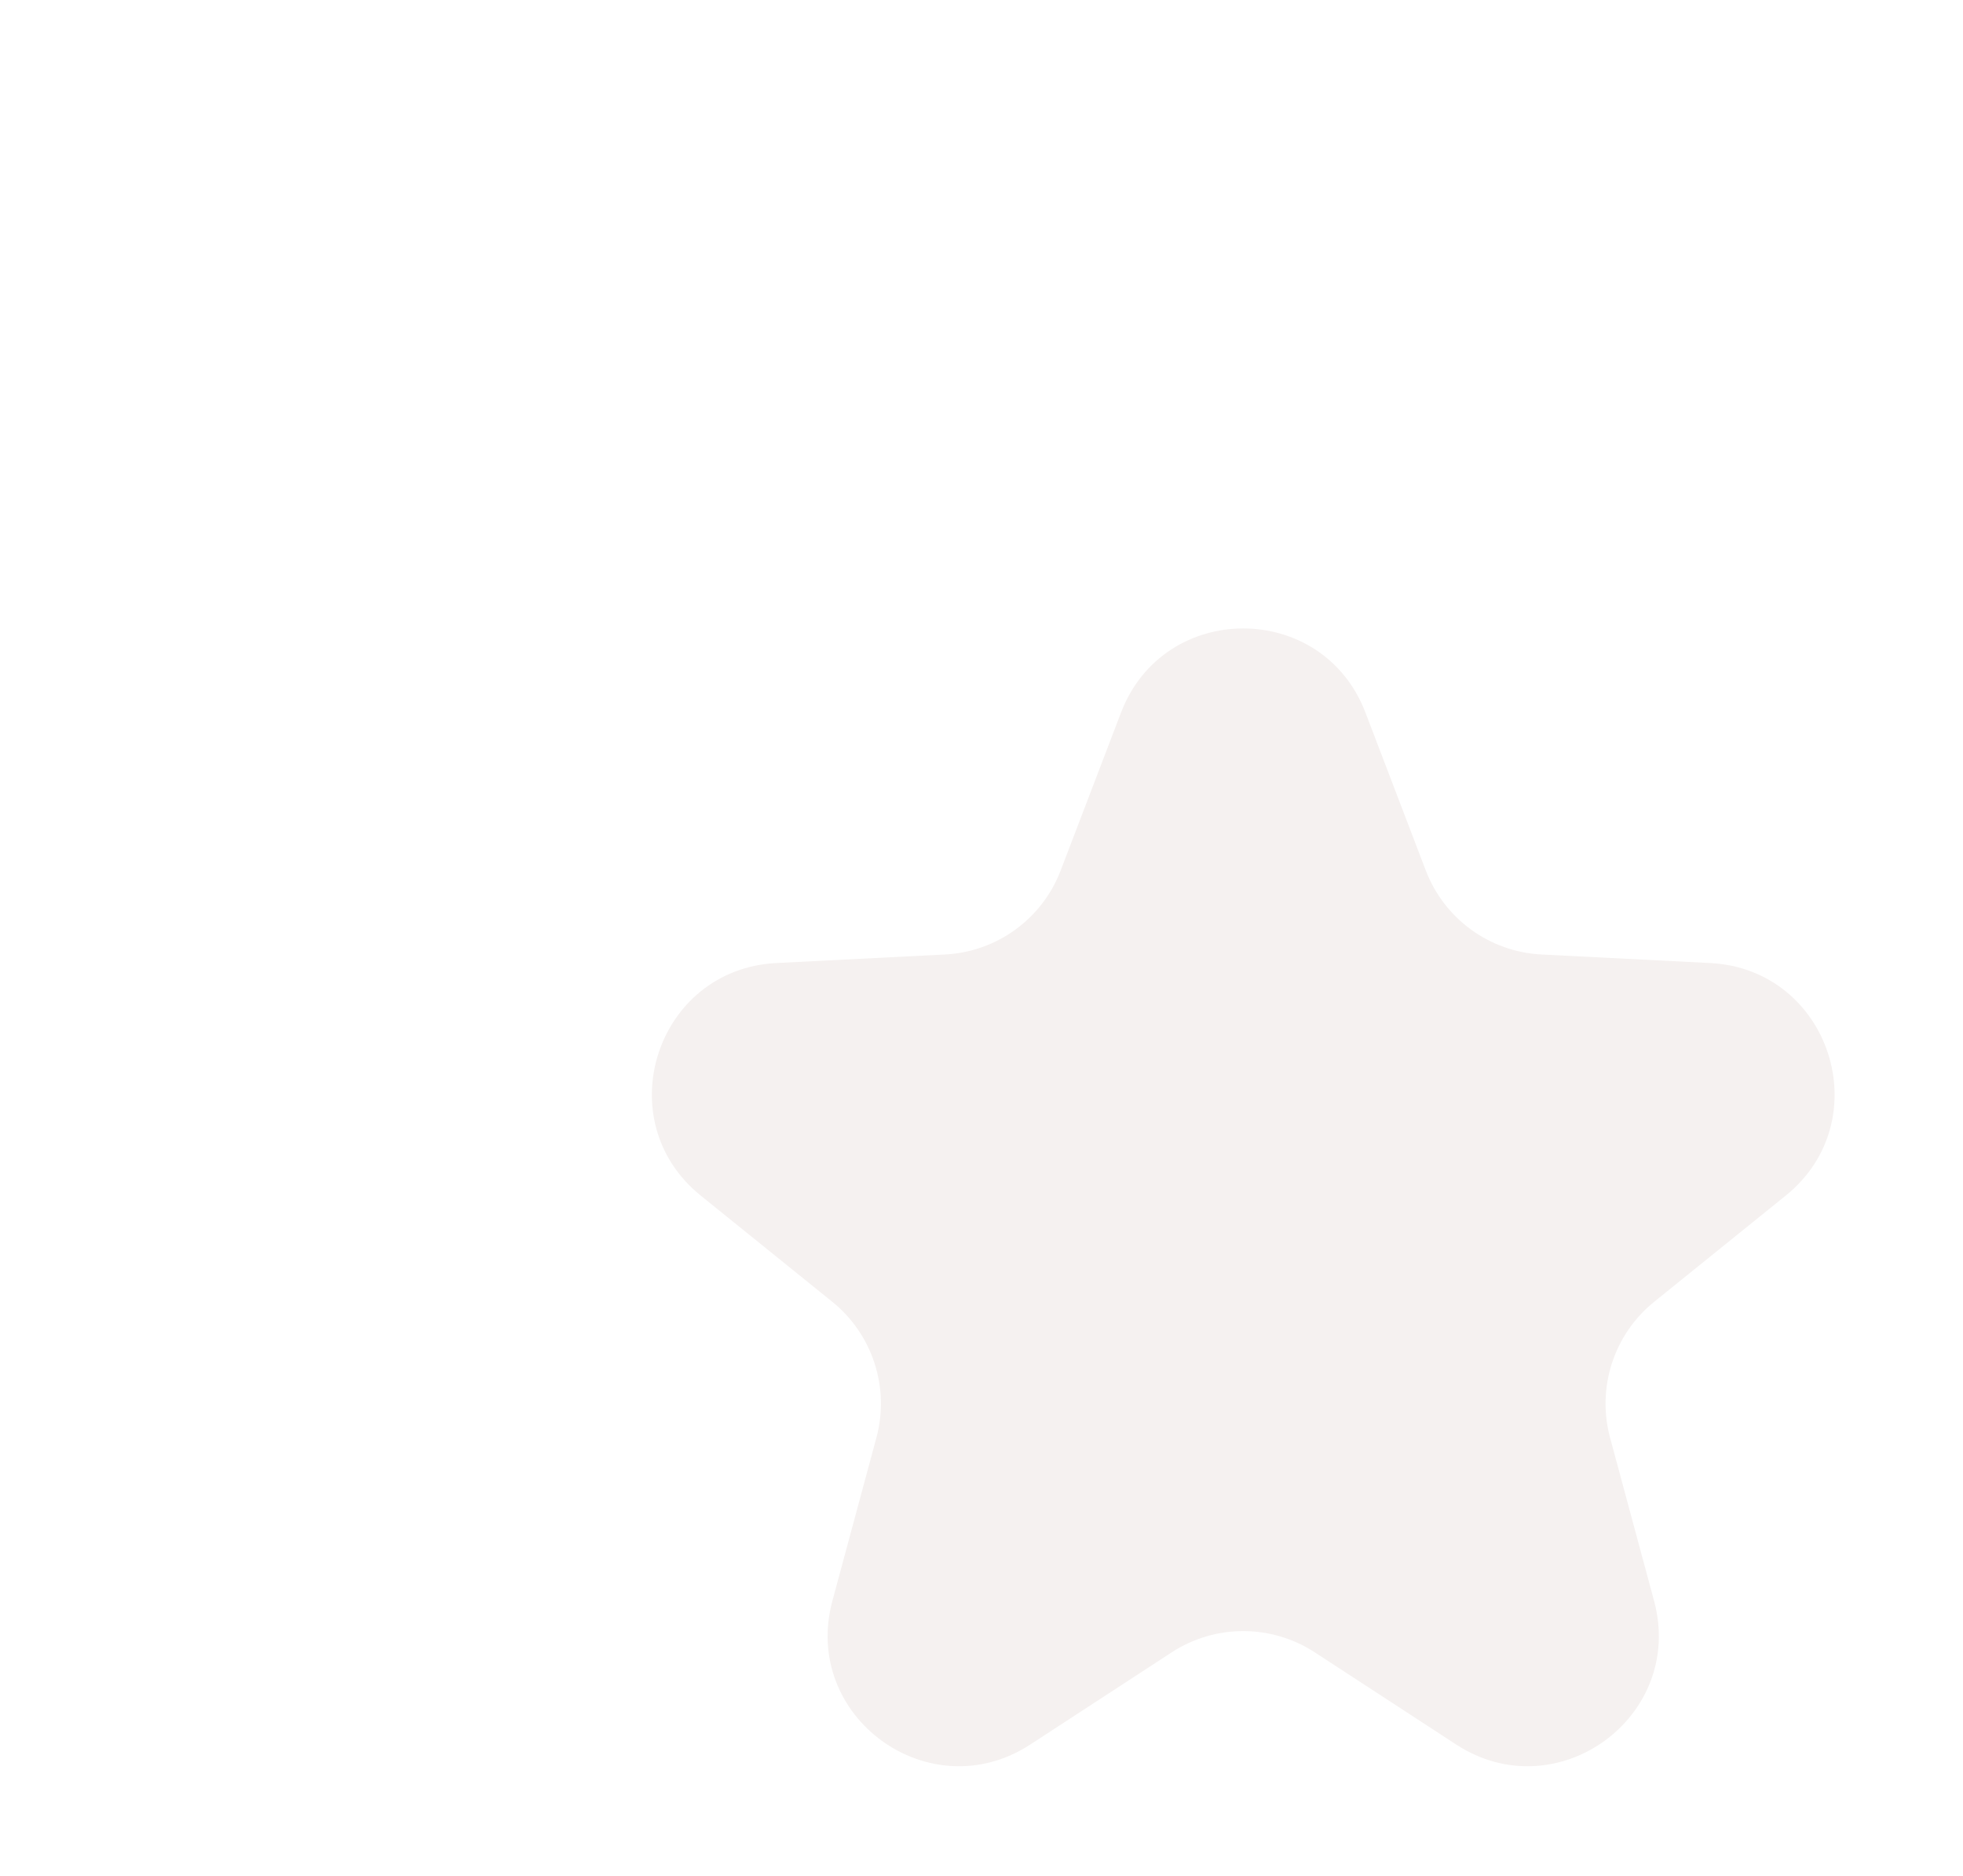 <svg width="45" height="43" viewBox="0 0 45 43" fill="none" xmlns="http://www.w3.org/2000/svg">
<g filter="url(#filter0_dii_256_1371)">
<path d="M15.698 6.335C16.68 3.762 20.32 3.762 21.302 6.335L22.685 9.953C23.109 11.063 24.148 11.818 25.335 11.879L29.204 12.075C31.954 12.215 33.079 15.676 30.936 17.406L27.922 19.839C26.997 20.585 26.6 21.807 26.909 22.954L27.918 26.695C28.635 29.354 25.691 31.492 23.383 29.989L20.138 27.874C19.142 27.226 17.858 27.226 16.862 27.874L13.617 29.989C11.309 31.492 8.365 29.354 9.082 26.695L10.091 22.954C10.4 21.807 10.003 20.585 9.078 19.839L6.064 17.406C3.921 15.676 5.046 12.215 7.796 12.075L11.665 11.879C12.852 11.818 13.891 11.063 14.315 9.953L15.698 6.335Z" fill="#F5F1F0"/>
</g>
<defs>
<filter id="filter0_dii_256_1371" x="0.944" y="0.406" width="43.112" height="42.081" filterUnits="userSpaceOnUse" color-interpolation-filters="sRGB">
<feFlood flood-opacity="0" result="BackgroundImageFix"/>
<feColorMatrix in="SourceAlpha" type="matrix" values="0 0 0 0 0 0 0 0 0 0 0 0 0 0 0 0 0 0 127 0" result="hardAlpha"/>
<feOffset dx="4" dy="4"/>
<feGaussianBlur stdDeviation="4"/>
<feComposite in2="hardAlpha" operator="out"/>
<feColorMatrix type="matrix" values="0 0 0 0 0 0 0 0 0 0 0 0 0 0 0 0 0 0 0.25 0"/>
<feBlend mode="normal" in2="BackgroundImageFix" result="effect1_dropShadow_256_1371"/>
<feBlend mode="normal" in="SourceGraphic" in2="effect1_dropShadow_256_1371" result="shape"/>
<feColorMatrix in="SourceAlpha" type="matrix" values="0 0 0 0 0 0 0 0 0 0 0 0 0 0 0 0 0 0 127 0" result="hardAlpha"/>
<feOffset dx="4" dy="4"/>
<feGaussianBlur stdDeviation="3"/>
<feComposite in2="hardAlpha" operator="arithmetic" k2="-1" k3="1"/>
<feColorMatrix type="matrix" values="0 0 0 0 0 0 0 0 0 0 0 0 0 0 0 0 0 0 0.15 0"/>
<feBlend mode="normal" in2="shape" result="effect2_innerShadow_256_1371"/>
<feColorMatrix in="SourceAlpha" type="matrix" values="0 0 0 0 0 0 0 0 0 0 0 0 0 0 0 0 0 0 127 0" result="hardAlpha"/>
<feOffset dx="2" dy="2"/>
<feGaussianBlur stdDeviation="4"/>
<feComposite in2="hardAlpha" operator="arithmetic" k2="-1" k3="1"/>
<feColorMatrix type="matrix" values="0 0 0 0 0 0 0 0 0 0 0 0 0 0 0 0 0 0 0.25 0"/>
<feBlend mode="normal" in2="effect2_innerShadow_256_1371" result="effect3_innerShadow_256_1371"/>
</filter>
</defs>
</svg>
